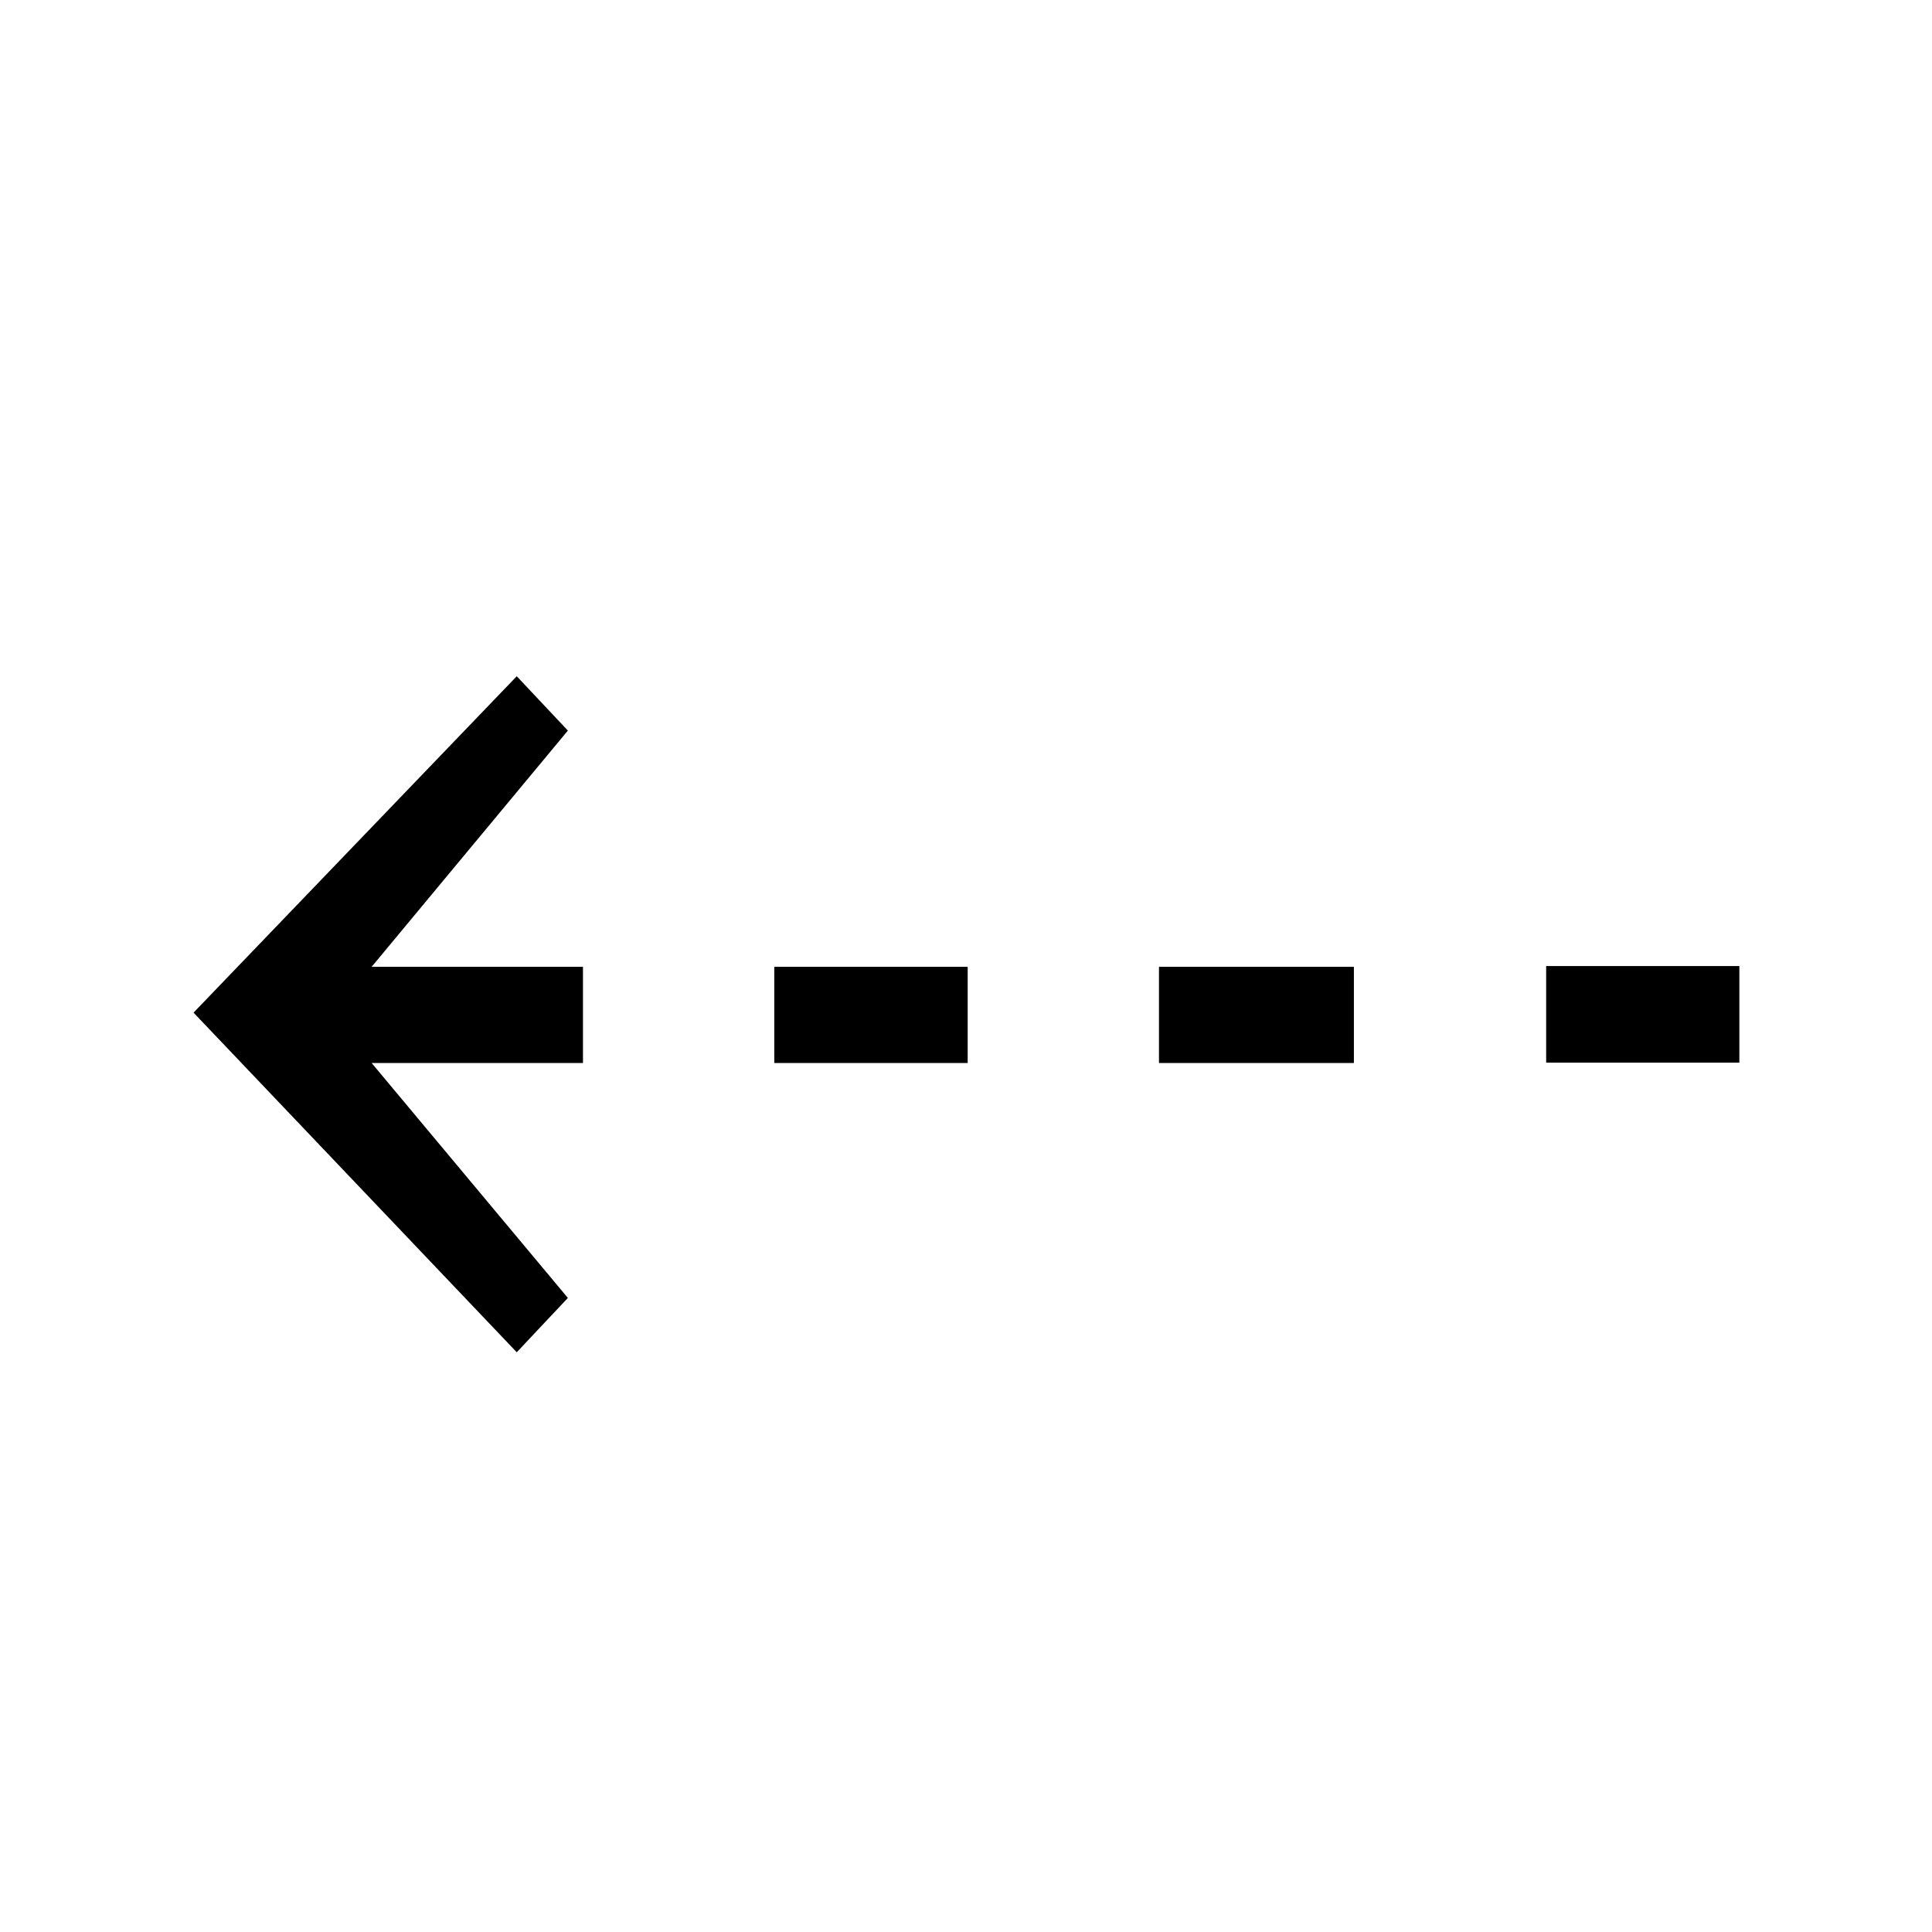 <?xml version="1.0" encoding="UTF-8" standalone="no"?>
<svg
   xmlns:dc="http://purl.org/dc/elements/1.1/"
   xmlns:cc="http://creativecommons.org/ns#"
   xmlns:rdf="http://www.w3.org/1999/02/22-rdf-syntax-ns#"
   xmlns:svg="http://www.w3.org/2000/svg"
   xmlns="http://www.w3.org/2000/svg"
   version="1.0"
   width="128"
   height="128"
   id="svg2">
  <defs
     id="defs4" />
  <path
     id="g1-99"
     d="M 34.236,44.803 12.823,67.09 34.236,89.591 37.623,85.991 24.623,70.428 l 14,0 0,-6.375 -14,0 L 37.623,48.403 34.236,44.803 Z m 68.201,19.2 0,6.4 12.8,0 0,-6.4 -12.8,0 z m -51.139,0.05 0,6.375 12.813,0 0,-6.375 -12.813,0 z m 25.488,0 0,6.375 12.913,0 0,-6.375 -12.913,0 z" />
</svg>

